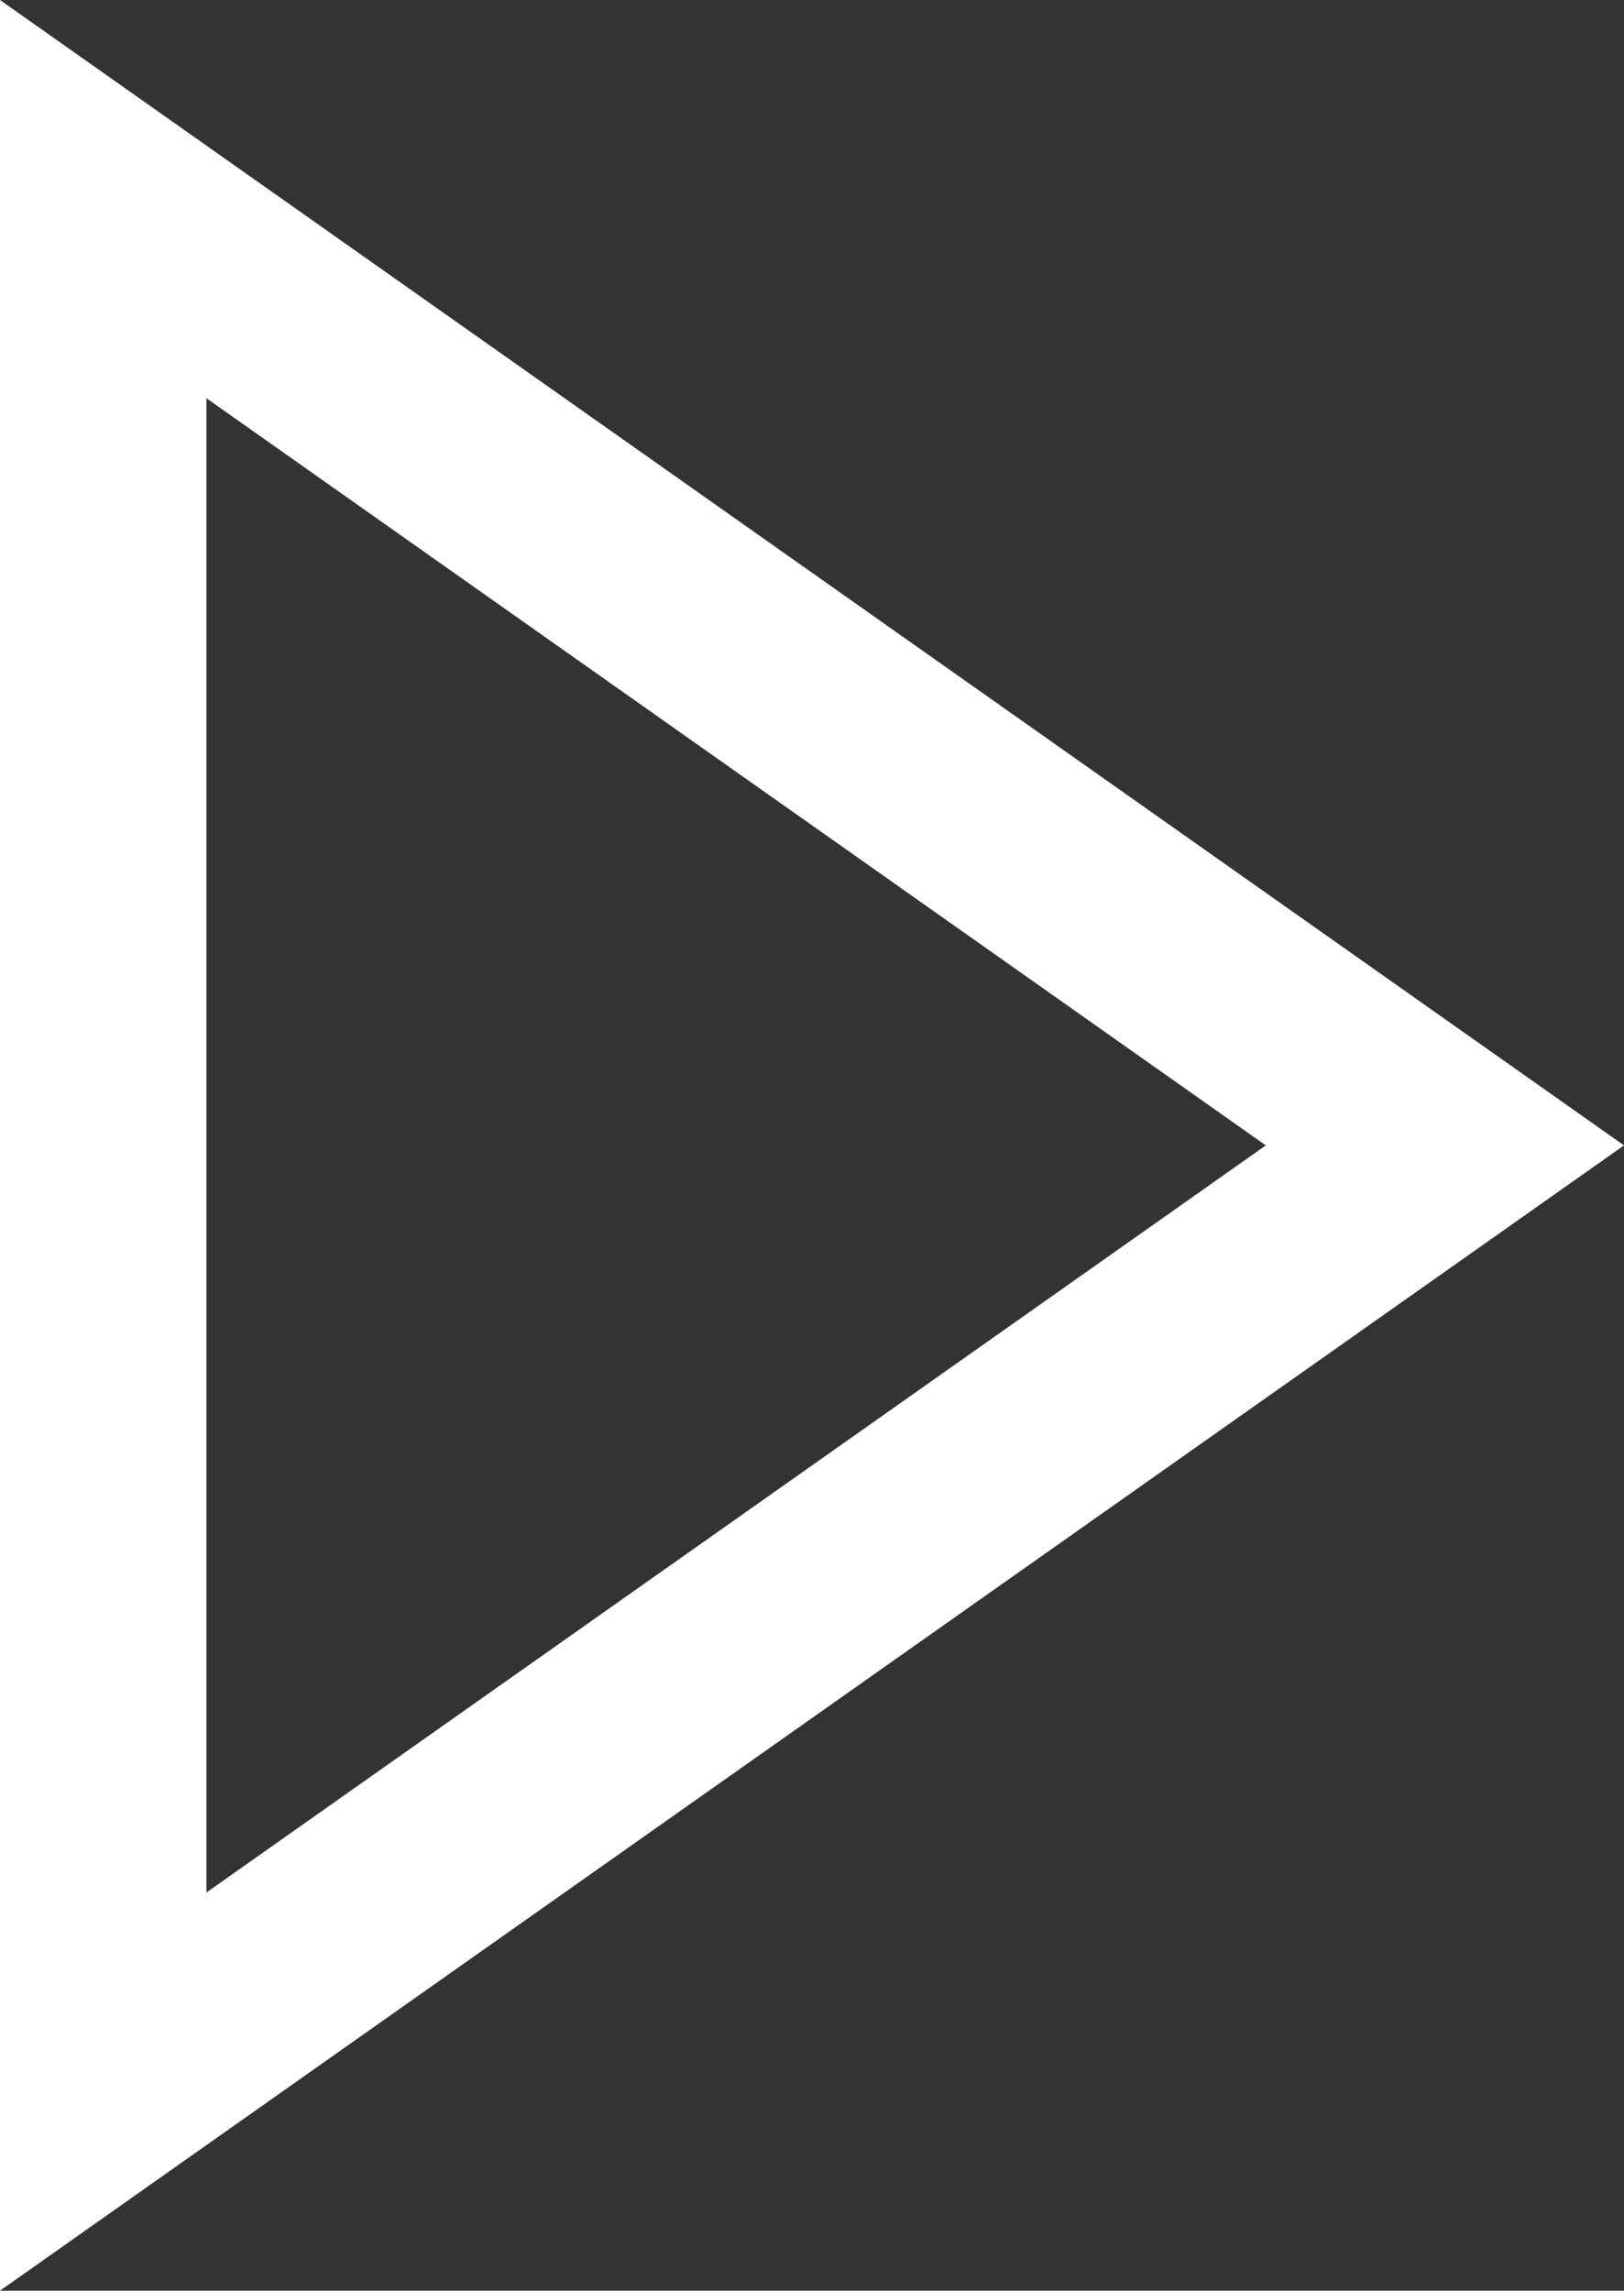 <?xml version="1.0" encoding="utf-8"?>
<!-- Generator: Adobe Illustrator 16.0.0, SVG Export Plug-In . SVG Version: 6.00 Build 0)  -->
<!DOCTYPE svg PUBLIC "-//W3C//DTD SVG 1.1//EN" "http://www.w3.org/Graphics/SVG/1.1/DTD/svg11.dtd">
<svg version="1.1" id="Layer_1" xmlns="http://www.w3.org/2000/svg" xmlns:xlink="http://www.w3.org/1999/xlink" x="0px" y="0px"
	 width="86.263px" height="121.649px" viewBox="0 0 86.263 121.649" enable-background="new 0 0 86.263 121.649"
	 xml:space="preserve">
<rect x="0" y="0" width="86.263" height="121.649" fill="#333333" stroke="none"/>
<path fill="#FFFFFF" d="M0,121.649V0l86.264,60.827L0,121.649z M10.965,21.148v79.354l56.271-39.675L10.965,21.148z"/>
</svg>
